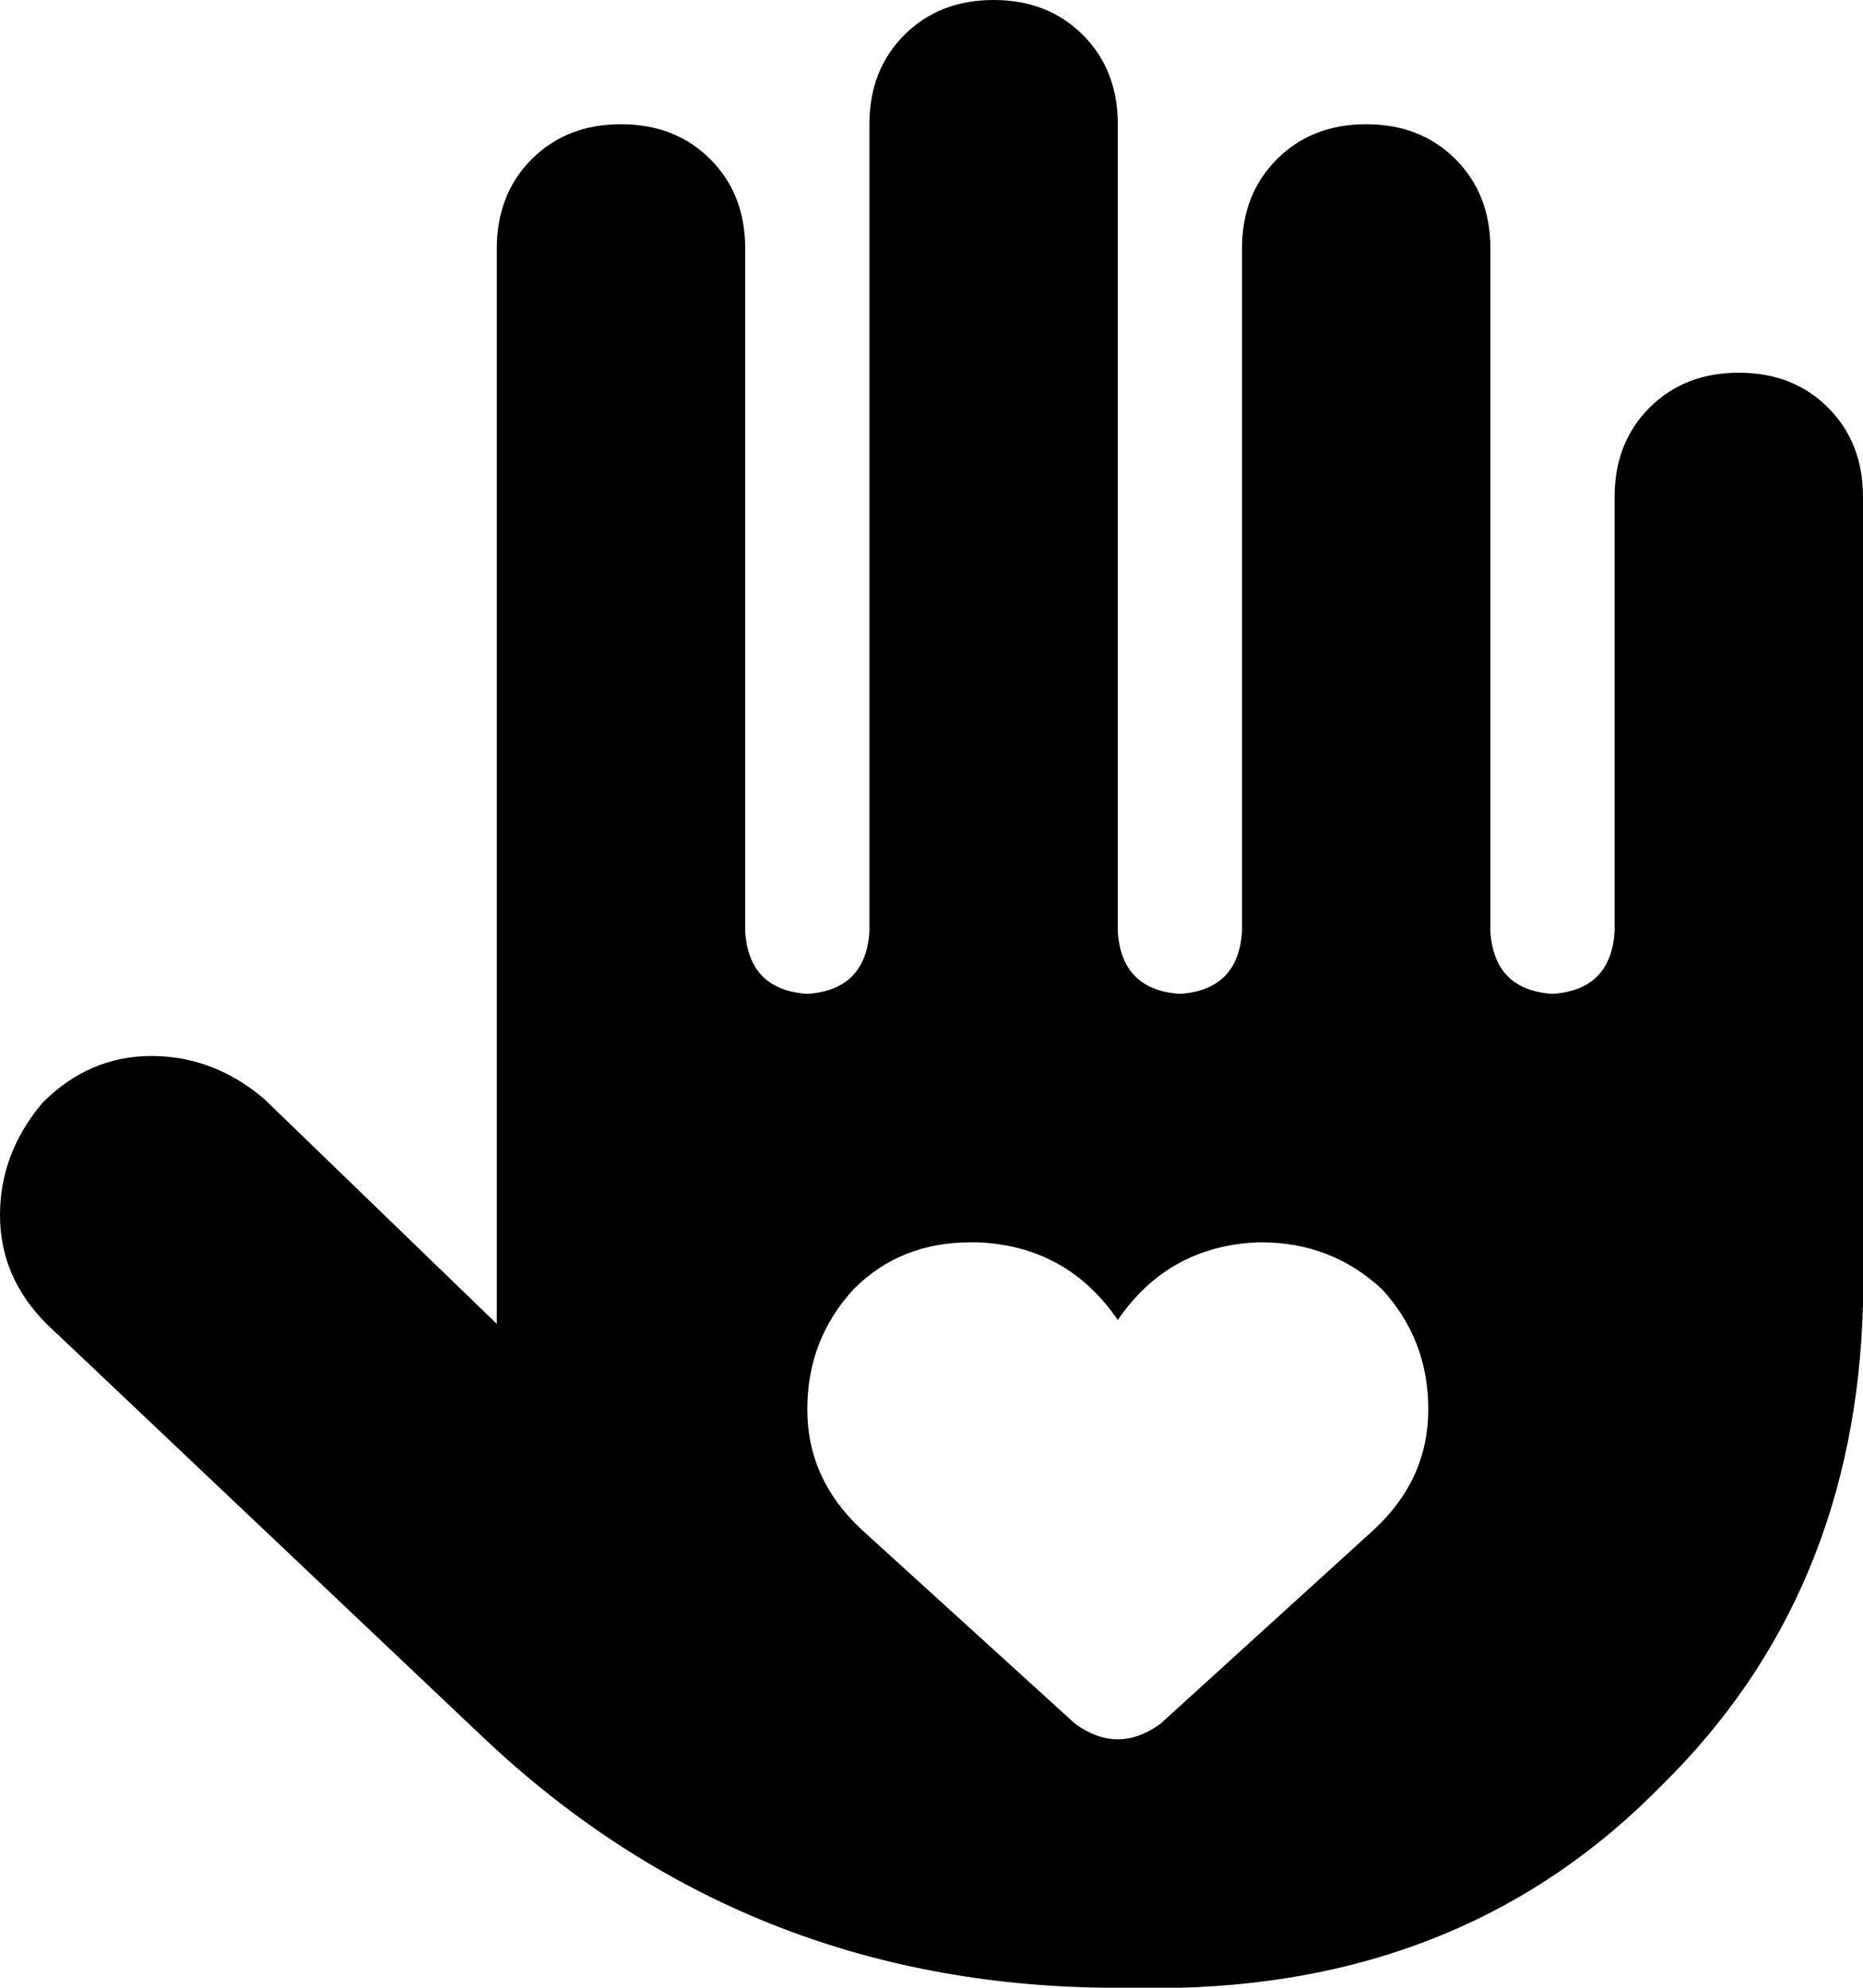<svg xmlns="http://www.w3.org/2000/svg" viewBox="0 0 480 512">
    <path d="M 256 0 Q 270 0 279 9 L 279 9 Q 288 18 288 32 L 288 240 Q 289 255 304 256 Q 319 255 320 240 L 320 64 Q 320 50 329 41 Q 338 32 352 32 Q 366 32 375 41 Q 384 50 384 64 L 384 240 Q 385 255 400 256 Q 415 255 416 240 L 416 128 Q 416 114 425 105 Q 434 96 448 96 Q 462 96 471 105 Q 480 114 480 128 L 480 336 Q 478 411 428 460 Q 379 510 304 512 L 285 512 Q 192 511 125 448 L 12 341 Q 0 329 0 313 Q 0 297 11 284 Q 23 272 39 272 Q 55 272 68 283 L 128 341 Q 128 339 128 338 Q 128 337 128 336 L 128 64 Q 128 50 137 41 Q 146 32 160 32 Q 174 32 183 41 Q 192 50 192 64 L 192 240 Q 193 255 208 256 Q 223 255 224 240 L 224 32 Q 224 18 233 9 Q 242 0 256 0 L 256 0 Z M 208 363 Q 208 381 222 394 L 277 444 Q 288 452 299 444 L 354 394 Q 368 381 368 363 Q 368 345 356 332 Q 343 320 325 320 L 324 320 Q 301 321 288 340 Q 275 321 252 320 L 250 320 Q 232 320 220 332 Q 208 345 208 363 L 208 363 Z"/>
</svg>
